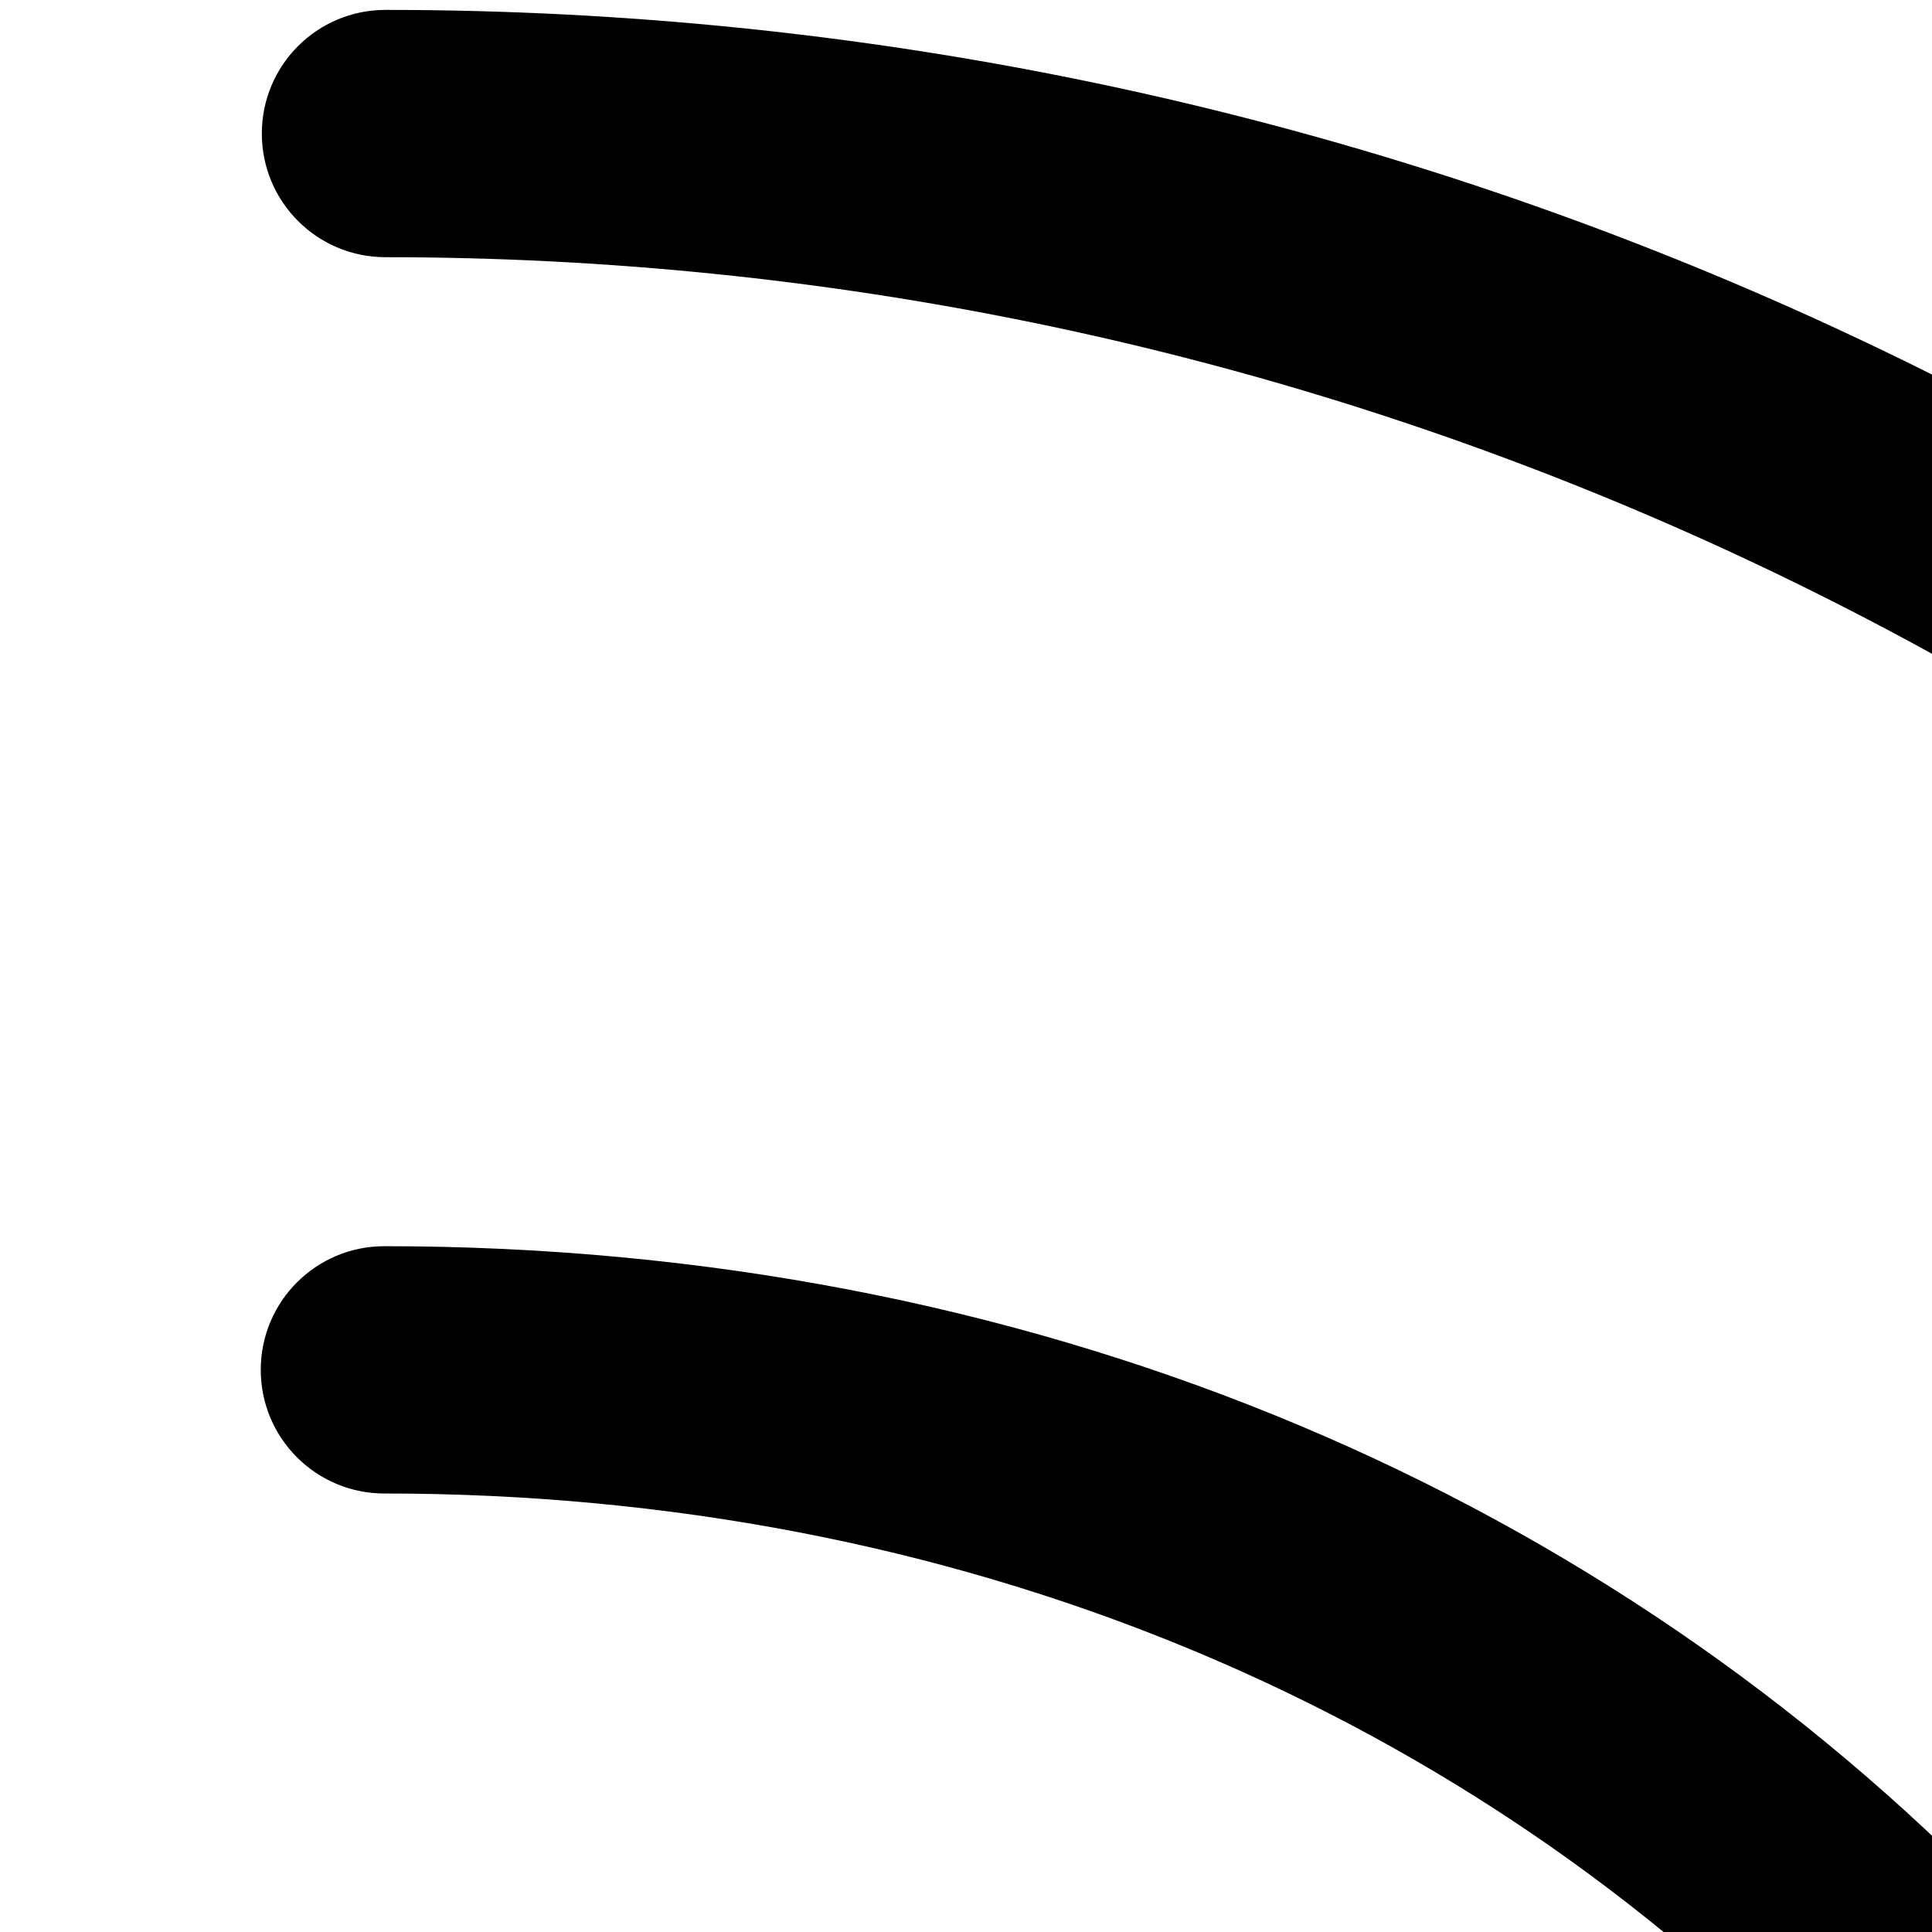 <svg xmlns="http://www.w3.org/2000/svg" version="1.1" viewBox="0 0 512 512" fill="currentColor"><path fill="currentColor" d="M101.872 330.256c-18.128 0-32.769 14.656-32.769 32.769c0 18.095 14.64 32.767 32.768 32.767c303.008 0 525.344 224.368 525.344 527.36c0 18.096 14.656 32.752 32.769 32.752s32.768-14.656 32.768-32.752c0-340.368-250.528-592.896-590.88-592.896m.287-327.632c-18.112 0-32.77 14.655-32.77 32.768S84.046 68.16 102.16 68.16c470.175 0 852.671 382.496 852.671 852.656c0 18.096 14.656 32.752 32.769 32.752s32.768-14.656 32.768-32.752C1020.352 414.528 608.447 2.624 102.16 2.624zm81.856 656.975c-99.472 0-180.369 81.12-180.369 180.879c0 99.712 80.912 180.912 180.368 180.912c99.456 0 180.4-81.184 180.4-180.911c0-99.76-80.928-180.88-180.399-180.88m-.001 298.43c-64.608 0-117.168-52.752-117.168-117.568s52.56-117.536 117.168-117.536c64.624 0 117.216 52.72 117.216 117.536S248.638 958.03 184.014 958.03z"/></svg>